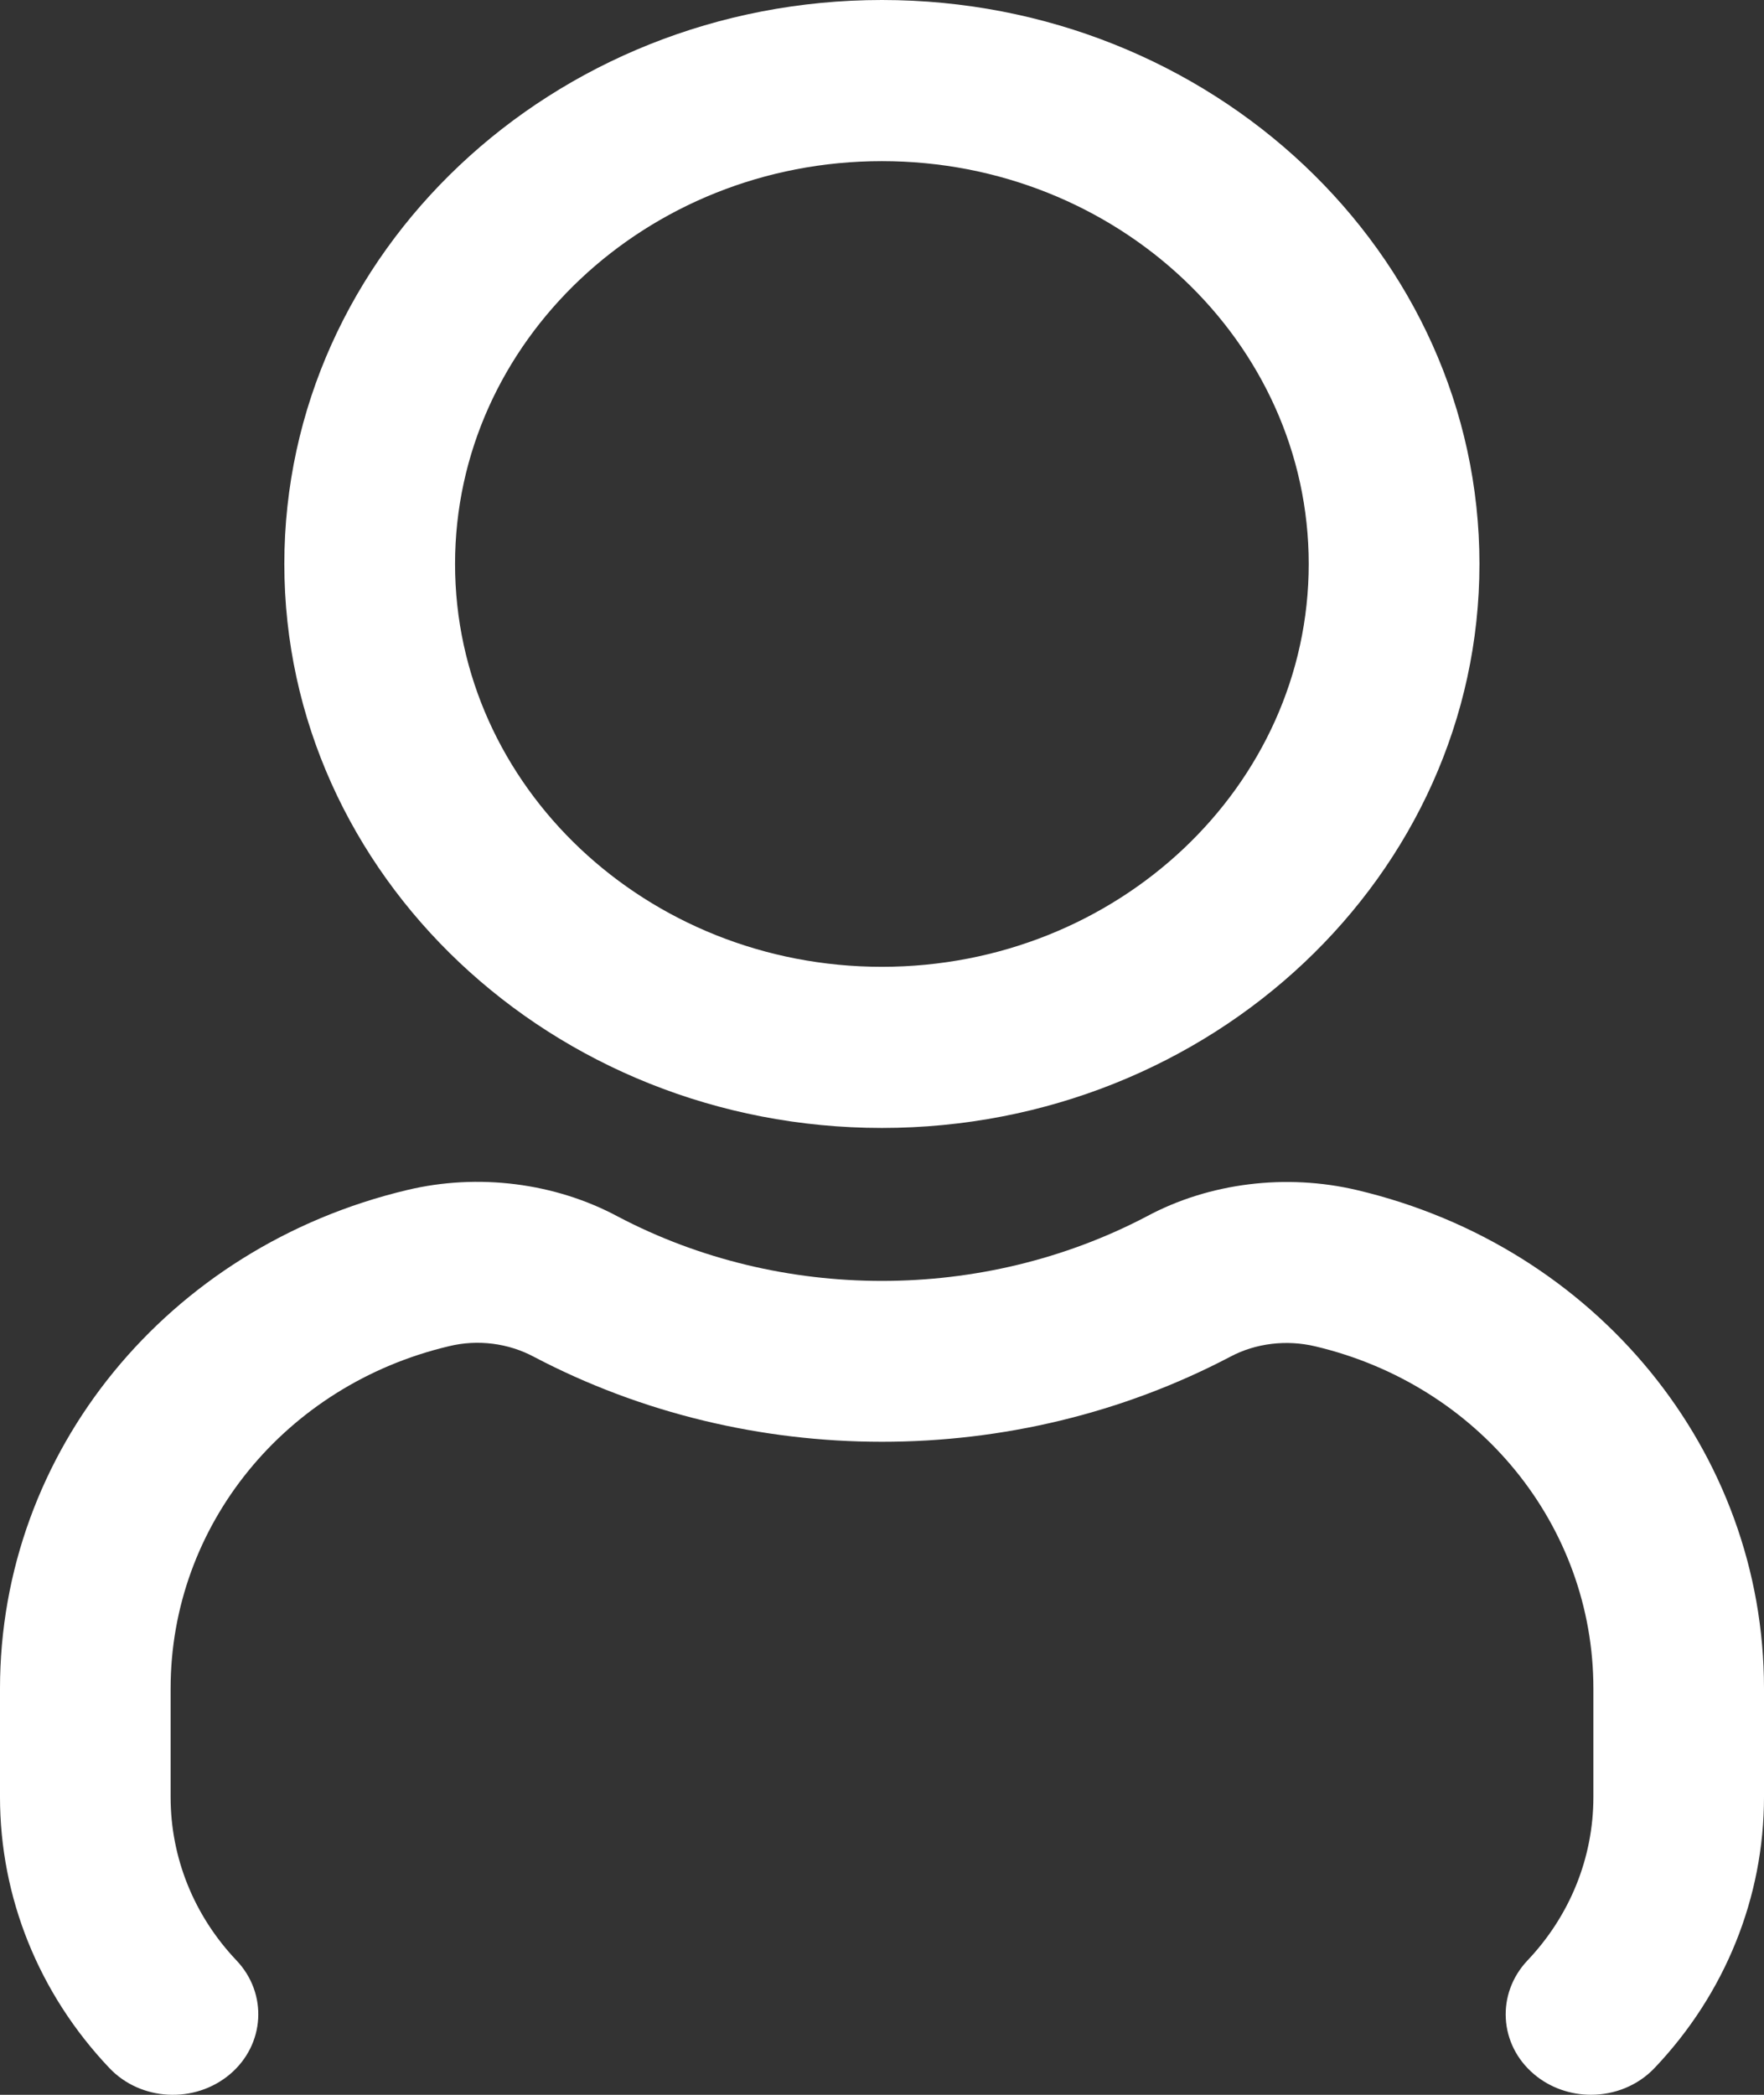 <svg width="32" height="38" viewBox="0 0 32 38" fill="none" xmlns="http://www.w3.org/2000/svg">
<rect x="0" y="0" width="32" height="38" fill="#333333" stroke="none"/>
<path d="M15.998 20.461C21.976 20.461 26.838 15.872 26.838 10.23C26.838 4.589 21.976 0 15.998 0C10.02 0 5.158 4.589 5.158 10.23C5.158 15.872 10.02 20.461 15.998 20.461ZM15.998 2.923C20.268 2.923 23.741 6.201 23.741 10.23C23.741 14.26 20.268 17.538 15.998 17.538C11.728 17.538 8.255 14.26 8.255 10.23C8.255 6.201 11.728 2.923 15.998 2.923ZM32 30.627V32.597C32 34.419 31.296 36.165 30.016 37.512C29.71 37.835 29.287 37.999 28.861 37.999C28.494 37.999 28.124 37.876 27.829 37.627C27.191 37.089 27.14 36.165 27.709 35.563C28.48 34.751 28.905 33.698 28.905 32.599V30.629C28.905 27.679 26.832 25.126 23.861 24.423C23.338 24.298 22.777 24.366 22.32 24.61C18.395 26.672 13.592 26.663 9.692 24.616C9.225 24.364 8.664 24.292 8.141 24.421C5.17 25.126 3.095 27.679 3.095 30.629V32.599C3.095 33.7 3.52 34.752 4.291 35.563C4.861 36.165 4.807 37.089 4.171 37.627C3.531 38.166 2.552 38.114 1.984 37.514C0.704 36.165 0 34.419 0 32.599V30.629C0 26.338 3.037 22.62 7.386 21.587C8.672 21.279 10.07 21.455 11.214 22.071C14.166 23.622 17.825 23.628 20.803 22.065C21.932 21.457 23.33 21.283 24.62 21.589C28.963 22.616 32 26.334 32 30.627Z" fill="white"/>
</svg>
